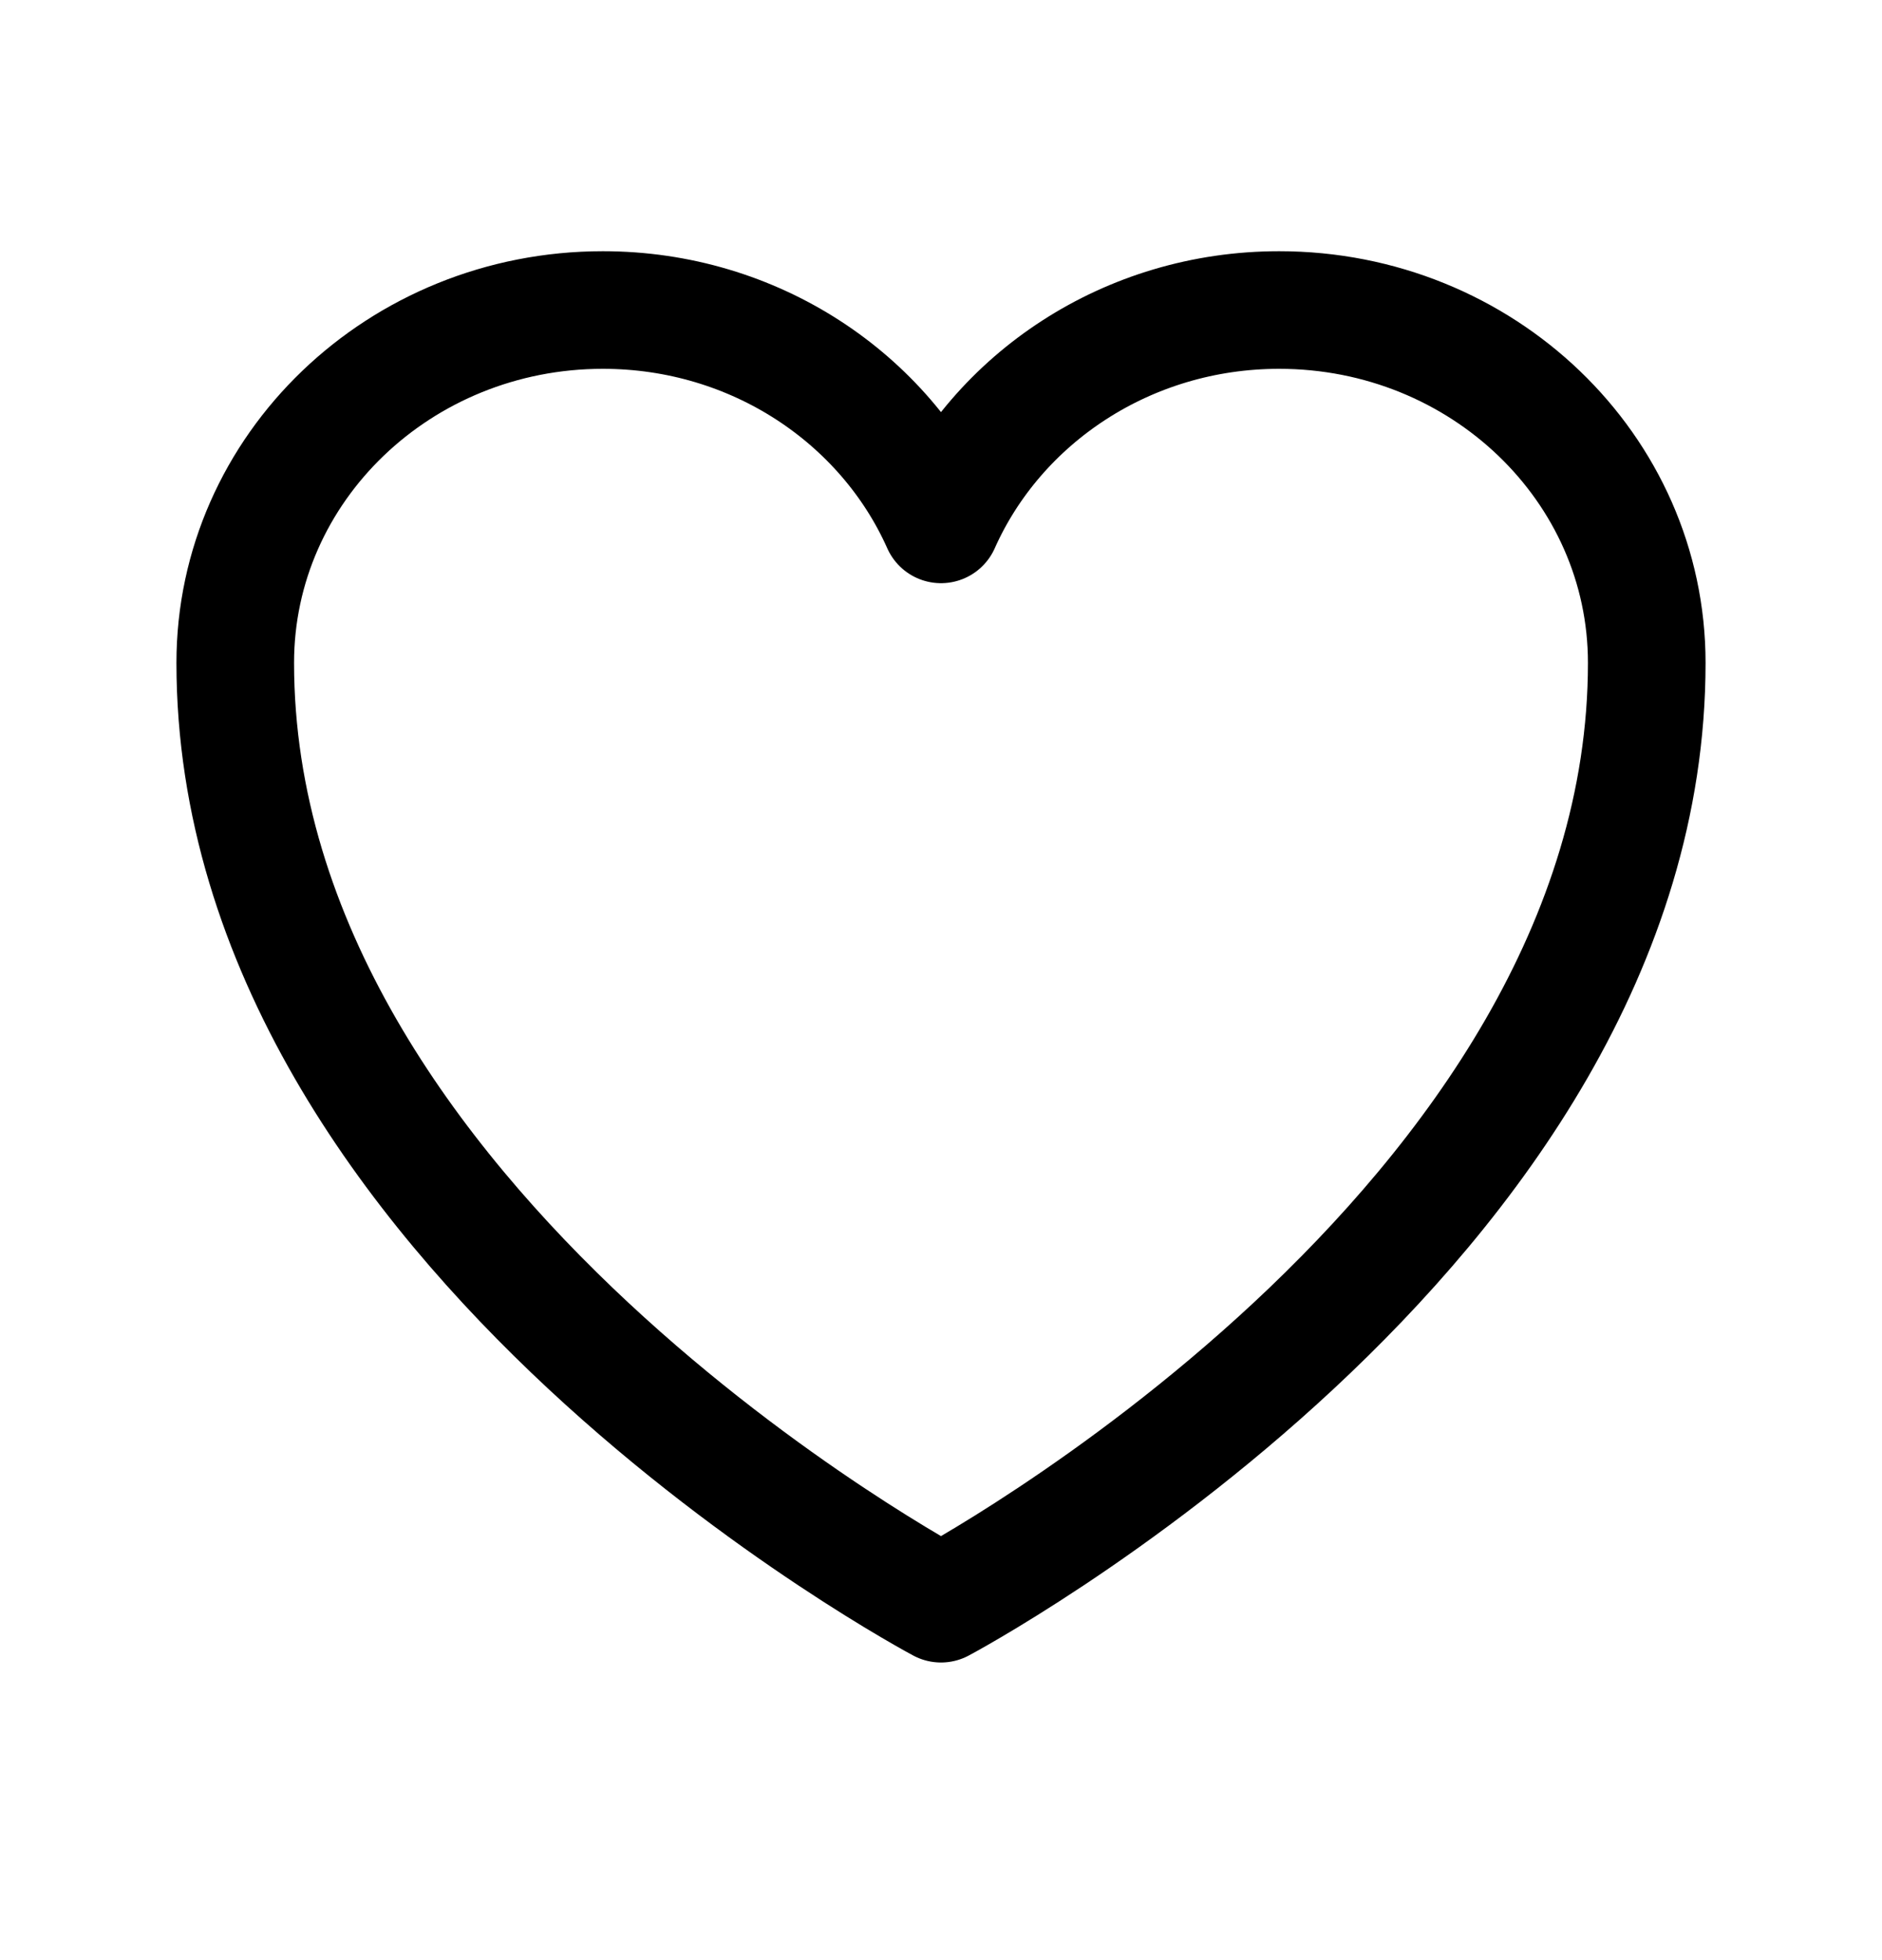<svg width="24" height="25" viewBox="0 0 24 25" fill="none" xmlns="http://www.w3.org/2000/svg">
<path d="M21 8.454C21 5.969 18.901 3.954 16.312 3.954C14.377 3.954 12.715 5.081 12 6.688C11.285 5.081 9.623 3.954 7.688 3.954C5.099 3.954 3 5.969 3 8.454C3 15.675 12 20.454 12 20.454C12 20.454 21 15.675 21 8.454Z" stroke="black" stroke-width="1.5" stroke-linecap="round" stroke-linejoin="round"/>
</svg>

